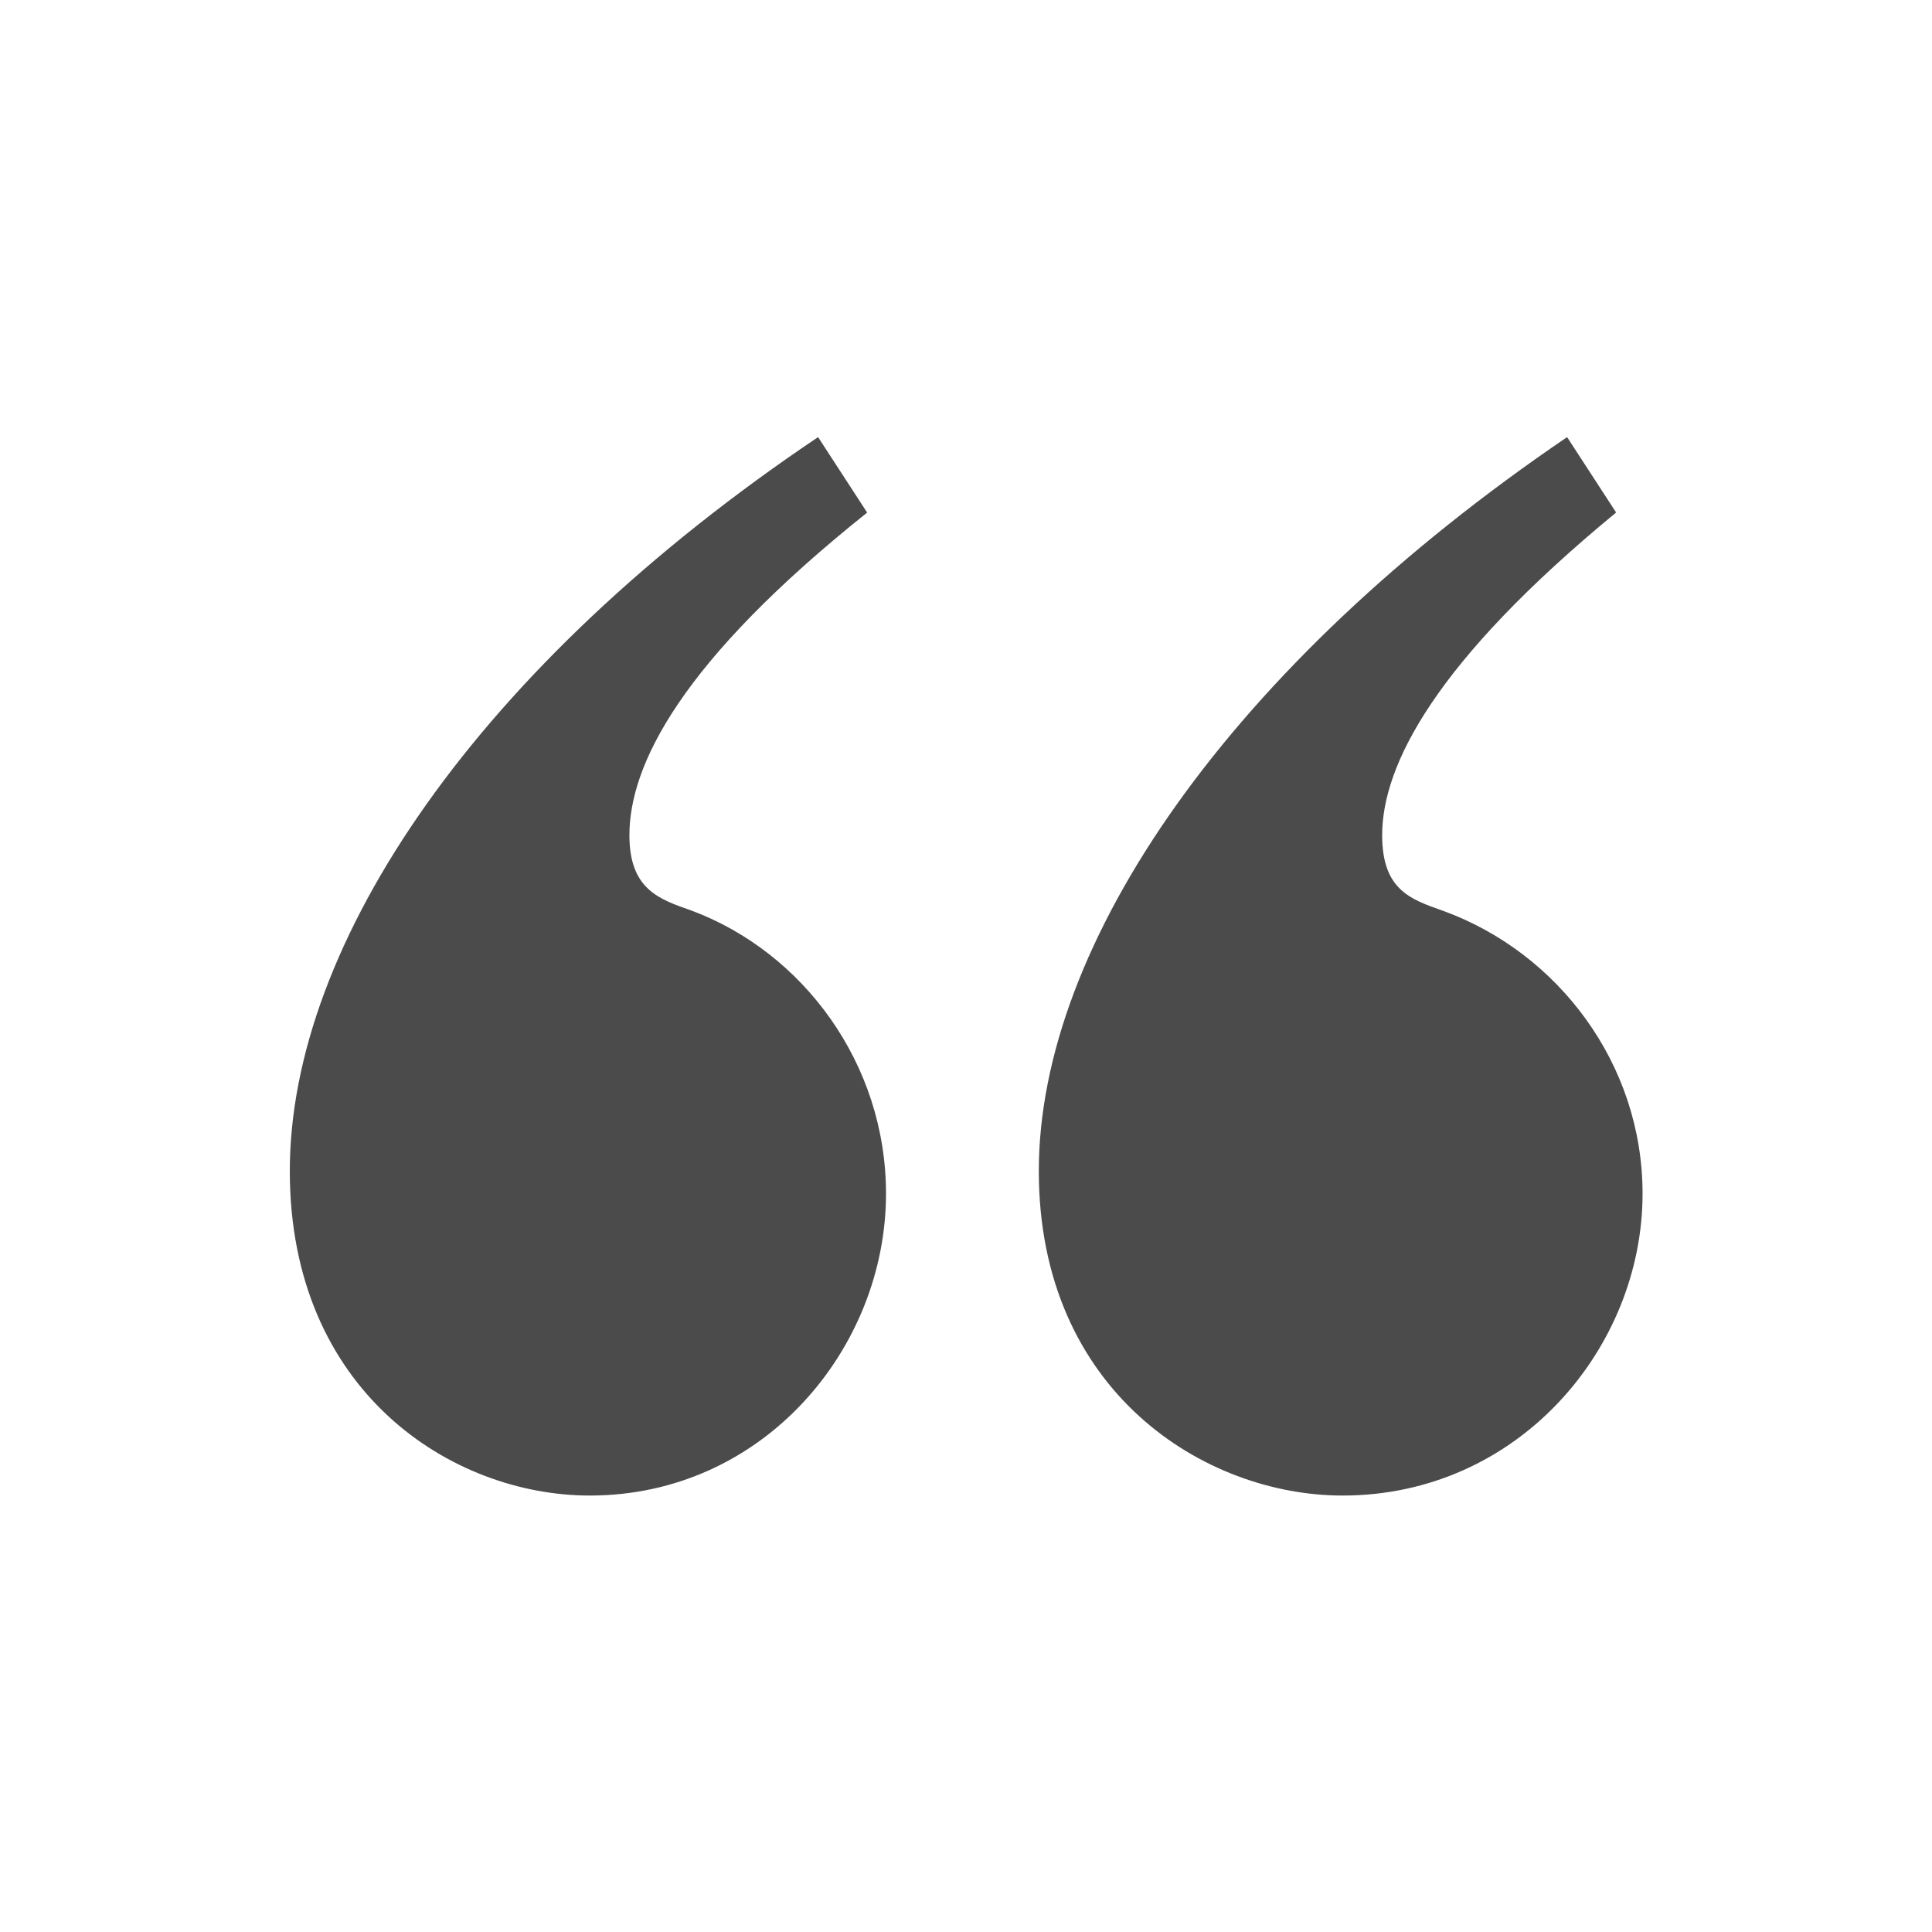 <svg xmlns="http://www.w3.org/2000/svg" width="800" height="800" fill="none"><defs/><path fill="#4B4B4B" d="M359.075 212.25L338.75 181C198.125 275.525 120 390.375 120 484.9c0 91.4 67.2 134.375 124.225 134.375 71.875 0 122.65-60.95 122.65-125 0-53.9-34.375-100-80.475-117.2-13.275-4.7-25.775-8.6-25.775-31.25 0-28.9 21.1-71.85 98.45-133.575zm310.15 0L648.9 181c-139.075 94.525-218.75 209.375-218.75 303.9 0 91.4 68.75 134.375 125.775 134.375 72.65 0 124.225-60.95 124.225-125 0-53.9-35.15-100-82.825-117.2-13.275-4.7-25-8.6-25-31.25 0-28.9 21.875-71.875 96.875-133.6l.025.025z"/></svg>
